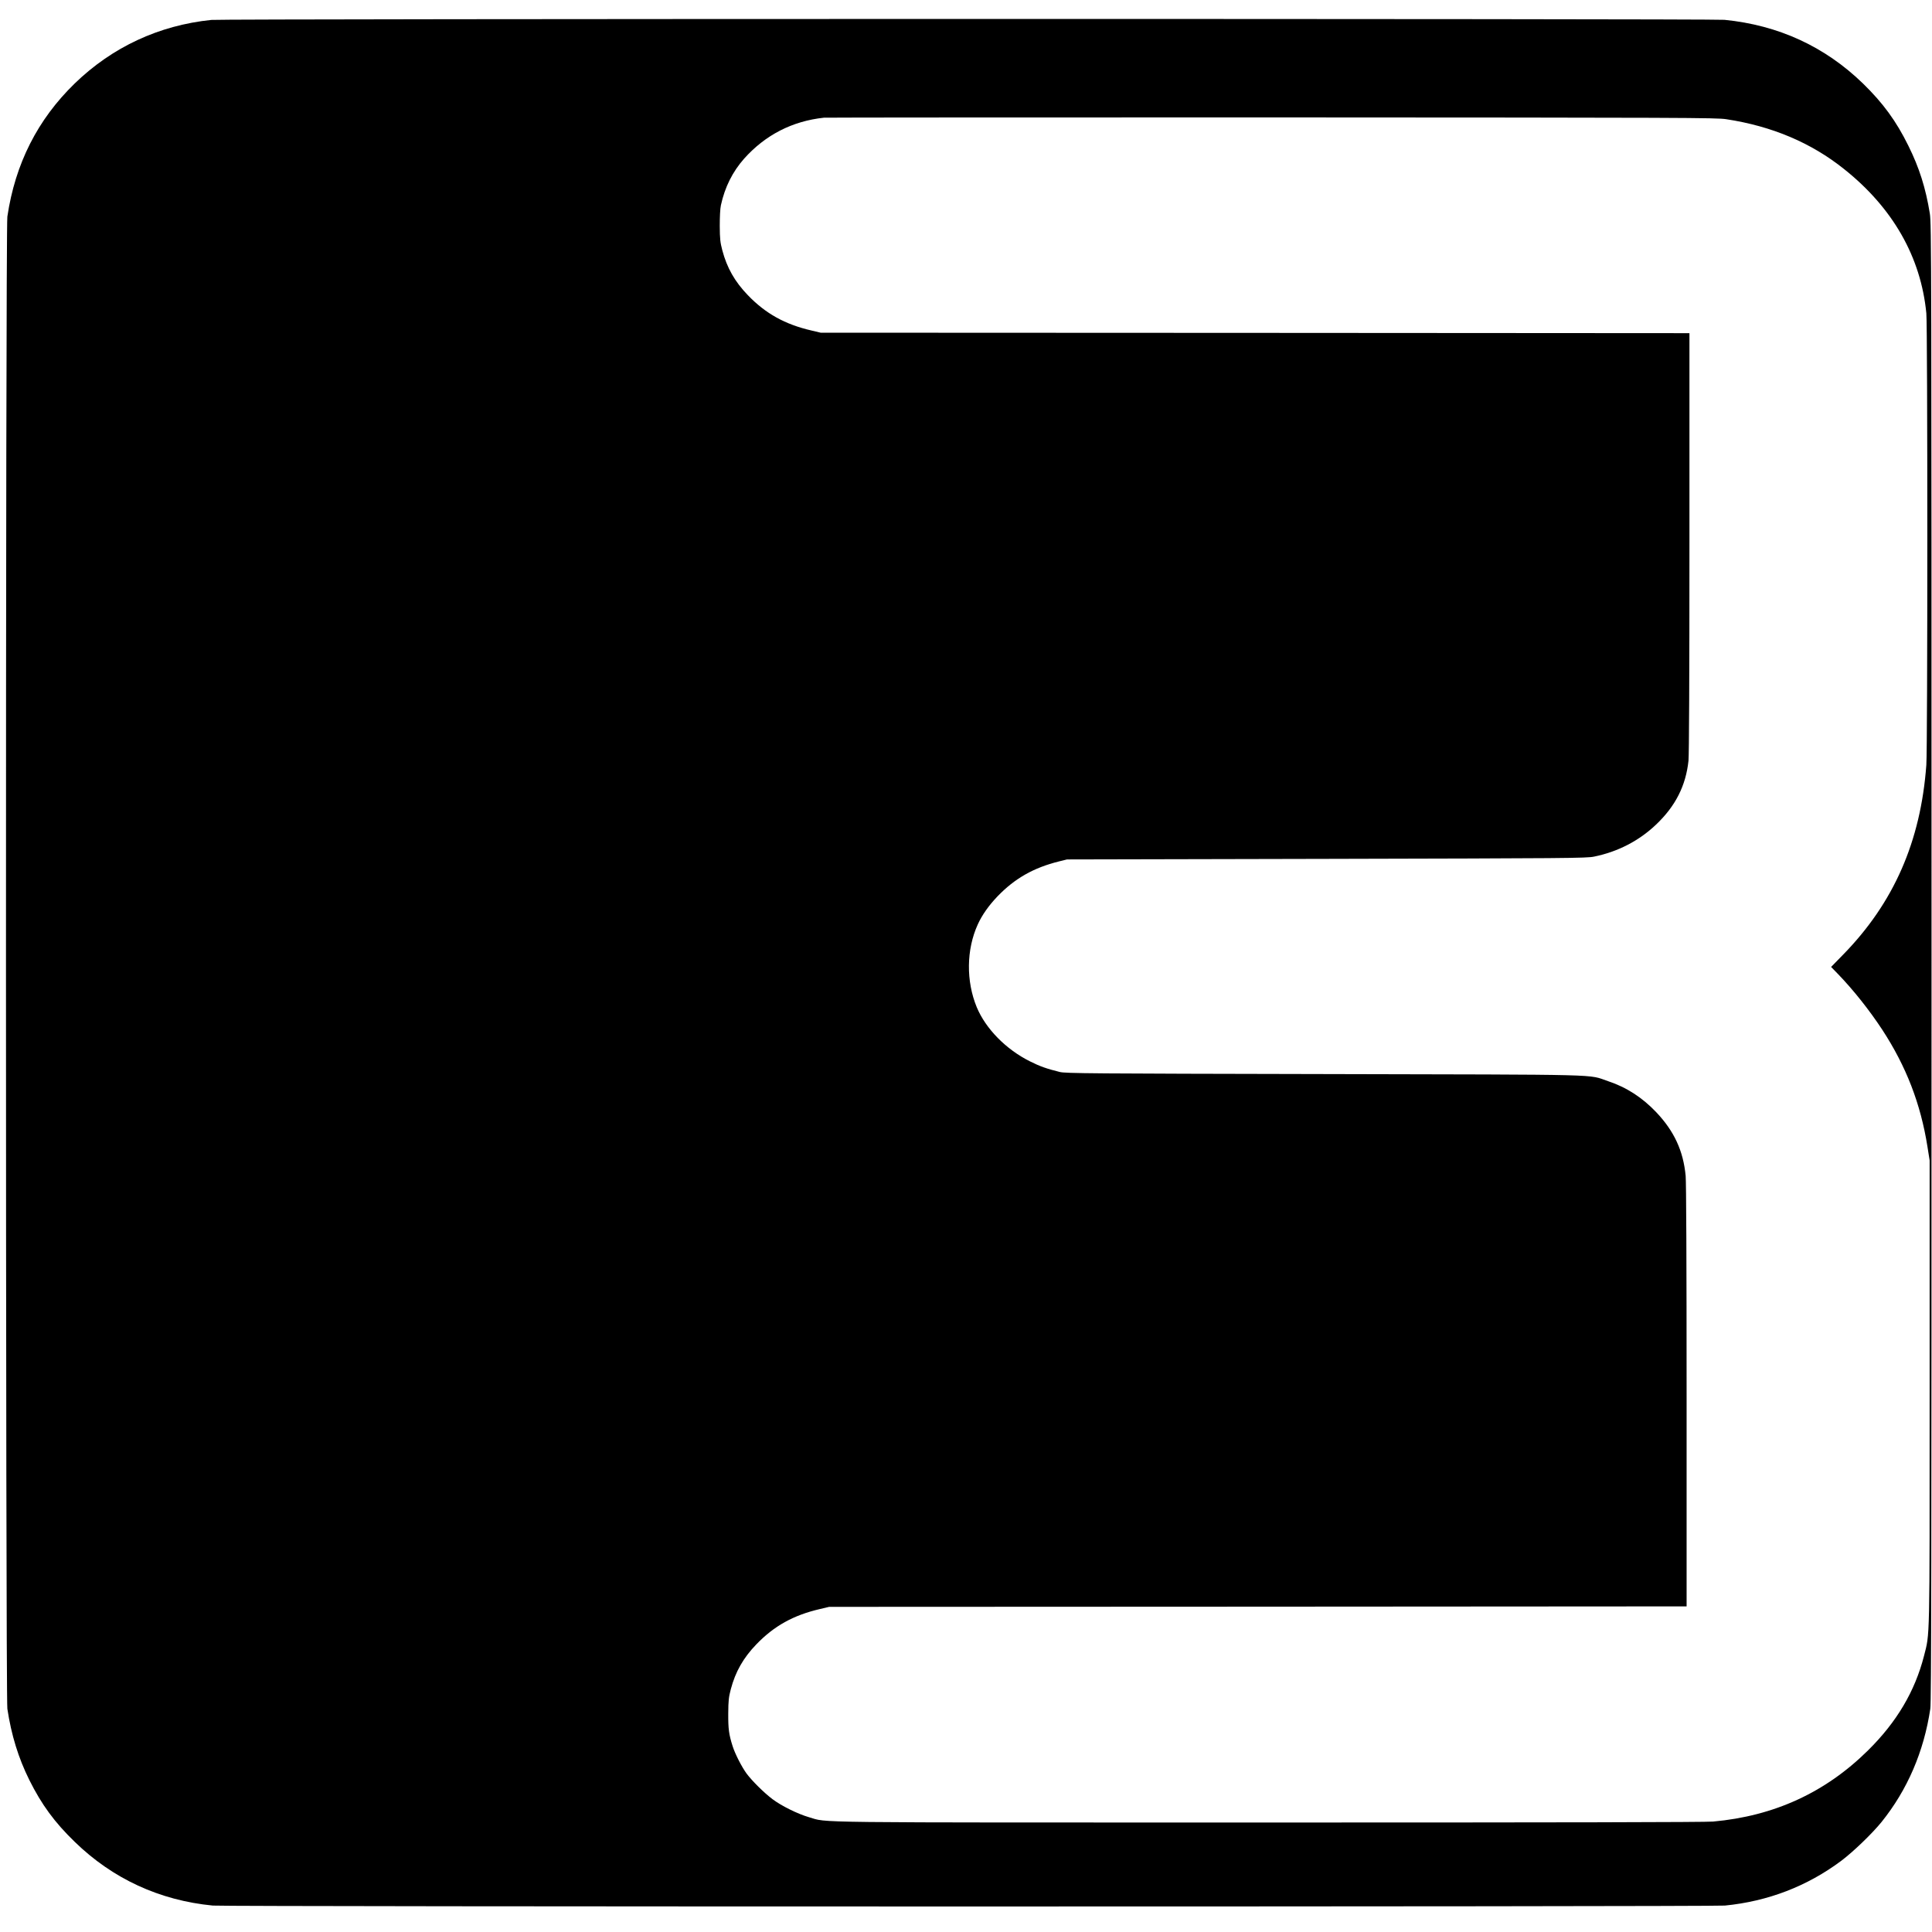 <?xml version="1.0" standalone="no"?>
<!DOCTYPE svg PUBLIC "-//W3C//DTD SVG 20010904//EN"
 "http://www.w3.org/TR/2001/REC-SVG-20010904/DTD/svg10.dtd">
<svg version="1.0" xmlns="http://www.w3.org/2000/svg"
 width="2047pt" height="2047pt" viewBox="0 0 2047 2047"
 preserveAspectRatio="xMidYMid meet">
<g transform="translate(0,2047) scale(0.1,-0.1)"
fill="#000000" stroke="none">
<path d="M2240 20259 c-556 -57 -1051 -288 -1449 -674 -393 -382 -630 -850
-713 -1410 -20 -135 -19 -15677 0 -15810 42 -278 117 -522 233 -755 130 -261
268 -449 481 -655 402 -391 898 -620 1463 -675 137 -13 15883 -13 16020 0 457
45 873 205 1233 474 129 97 327 288 427 411 274 340 449 746 517 1200 11 74
13 1444 13 7910 0 7508 -1 7825 -18 7933 -44 270 -111 483 -227 717 -130 264
-269 453 -481 660 -404 392 -895 618 -1468 675 -129 13 -15905 12 -16031 -1z
m16050 -1052 c485 -74 899 -249 1248 -528 517 -411 814 -932 872 -1528 14
-143 14 -4596 0 -4786 -60 -812 -345 -1461 -882 -2010 l-127 -130 73 -75 c164
-170 333 -383 469 -590 254 -389 407 -785 479 -1240 l23 -145 0 -2460 c0
-2692 3 -2542 -60 -2791 -96 -374 -289 -700 -593 -1000 -451 -446 -995 -696
-1642 -754 -77 -7 -1639 -10 -4699 -10 -5010 0 -4670 -4 -4879 56 -118 34
-293 120 -388 192 -90 68 -215 192 -274 271 -51 70 -122 208 -148 291 -39 123
-47 181 -46 345 1 138 5 173 27 257 49 185 132 332 271 476 188 195 393 309
674 374 l97 23 4543 2 4542 3 0 2228 c0 1418 -4 2266 -10 2333 -25 265 -121
473 -311 674 -148 156 -316 265 -509 329 -226 76 39 69 -3010 76 -2485 5
-2741 7 -2801 22 -138 34 -212 60 -317 113 -253 126 -468 345 -563 573 -114
276 -111 611 11 878 45 99 116 200 209 297 183 190 382 303 651 370 l85 21
2750 6 c2556 6 2756 7 2835 24 250 51 474 166 655 338 207 196 317 413 345
679 6 67 10 854 10 2315 l0 2214 -4602 3 -4603 2 -97 23 c-281 65 -486 179
-674 374 -139 144 -222 291 -271 476 -22 84 -26 119 -27 257 0 98 4 183 12
220 42 193 124 356 247 495 224 250 509 397 845 433 19 2 2152 3 4740 3 4433
-2 4712 -3 4820 -19z"/>
</g>
</svg>
